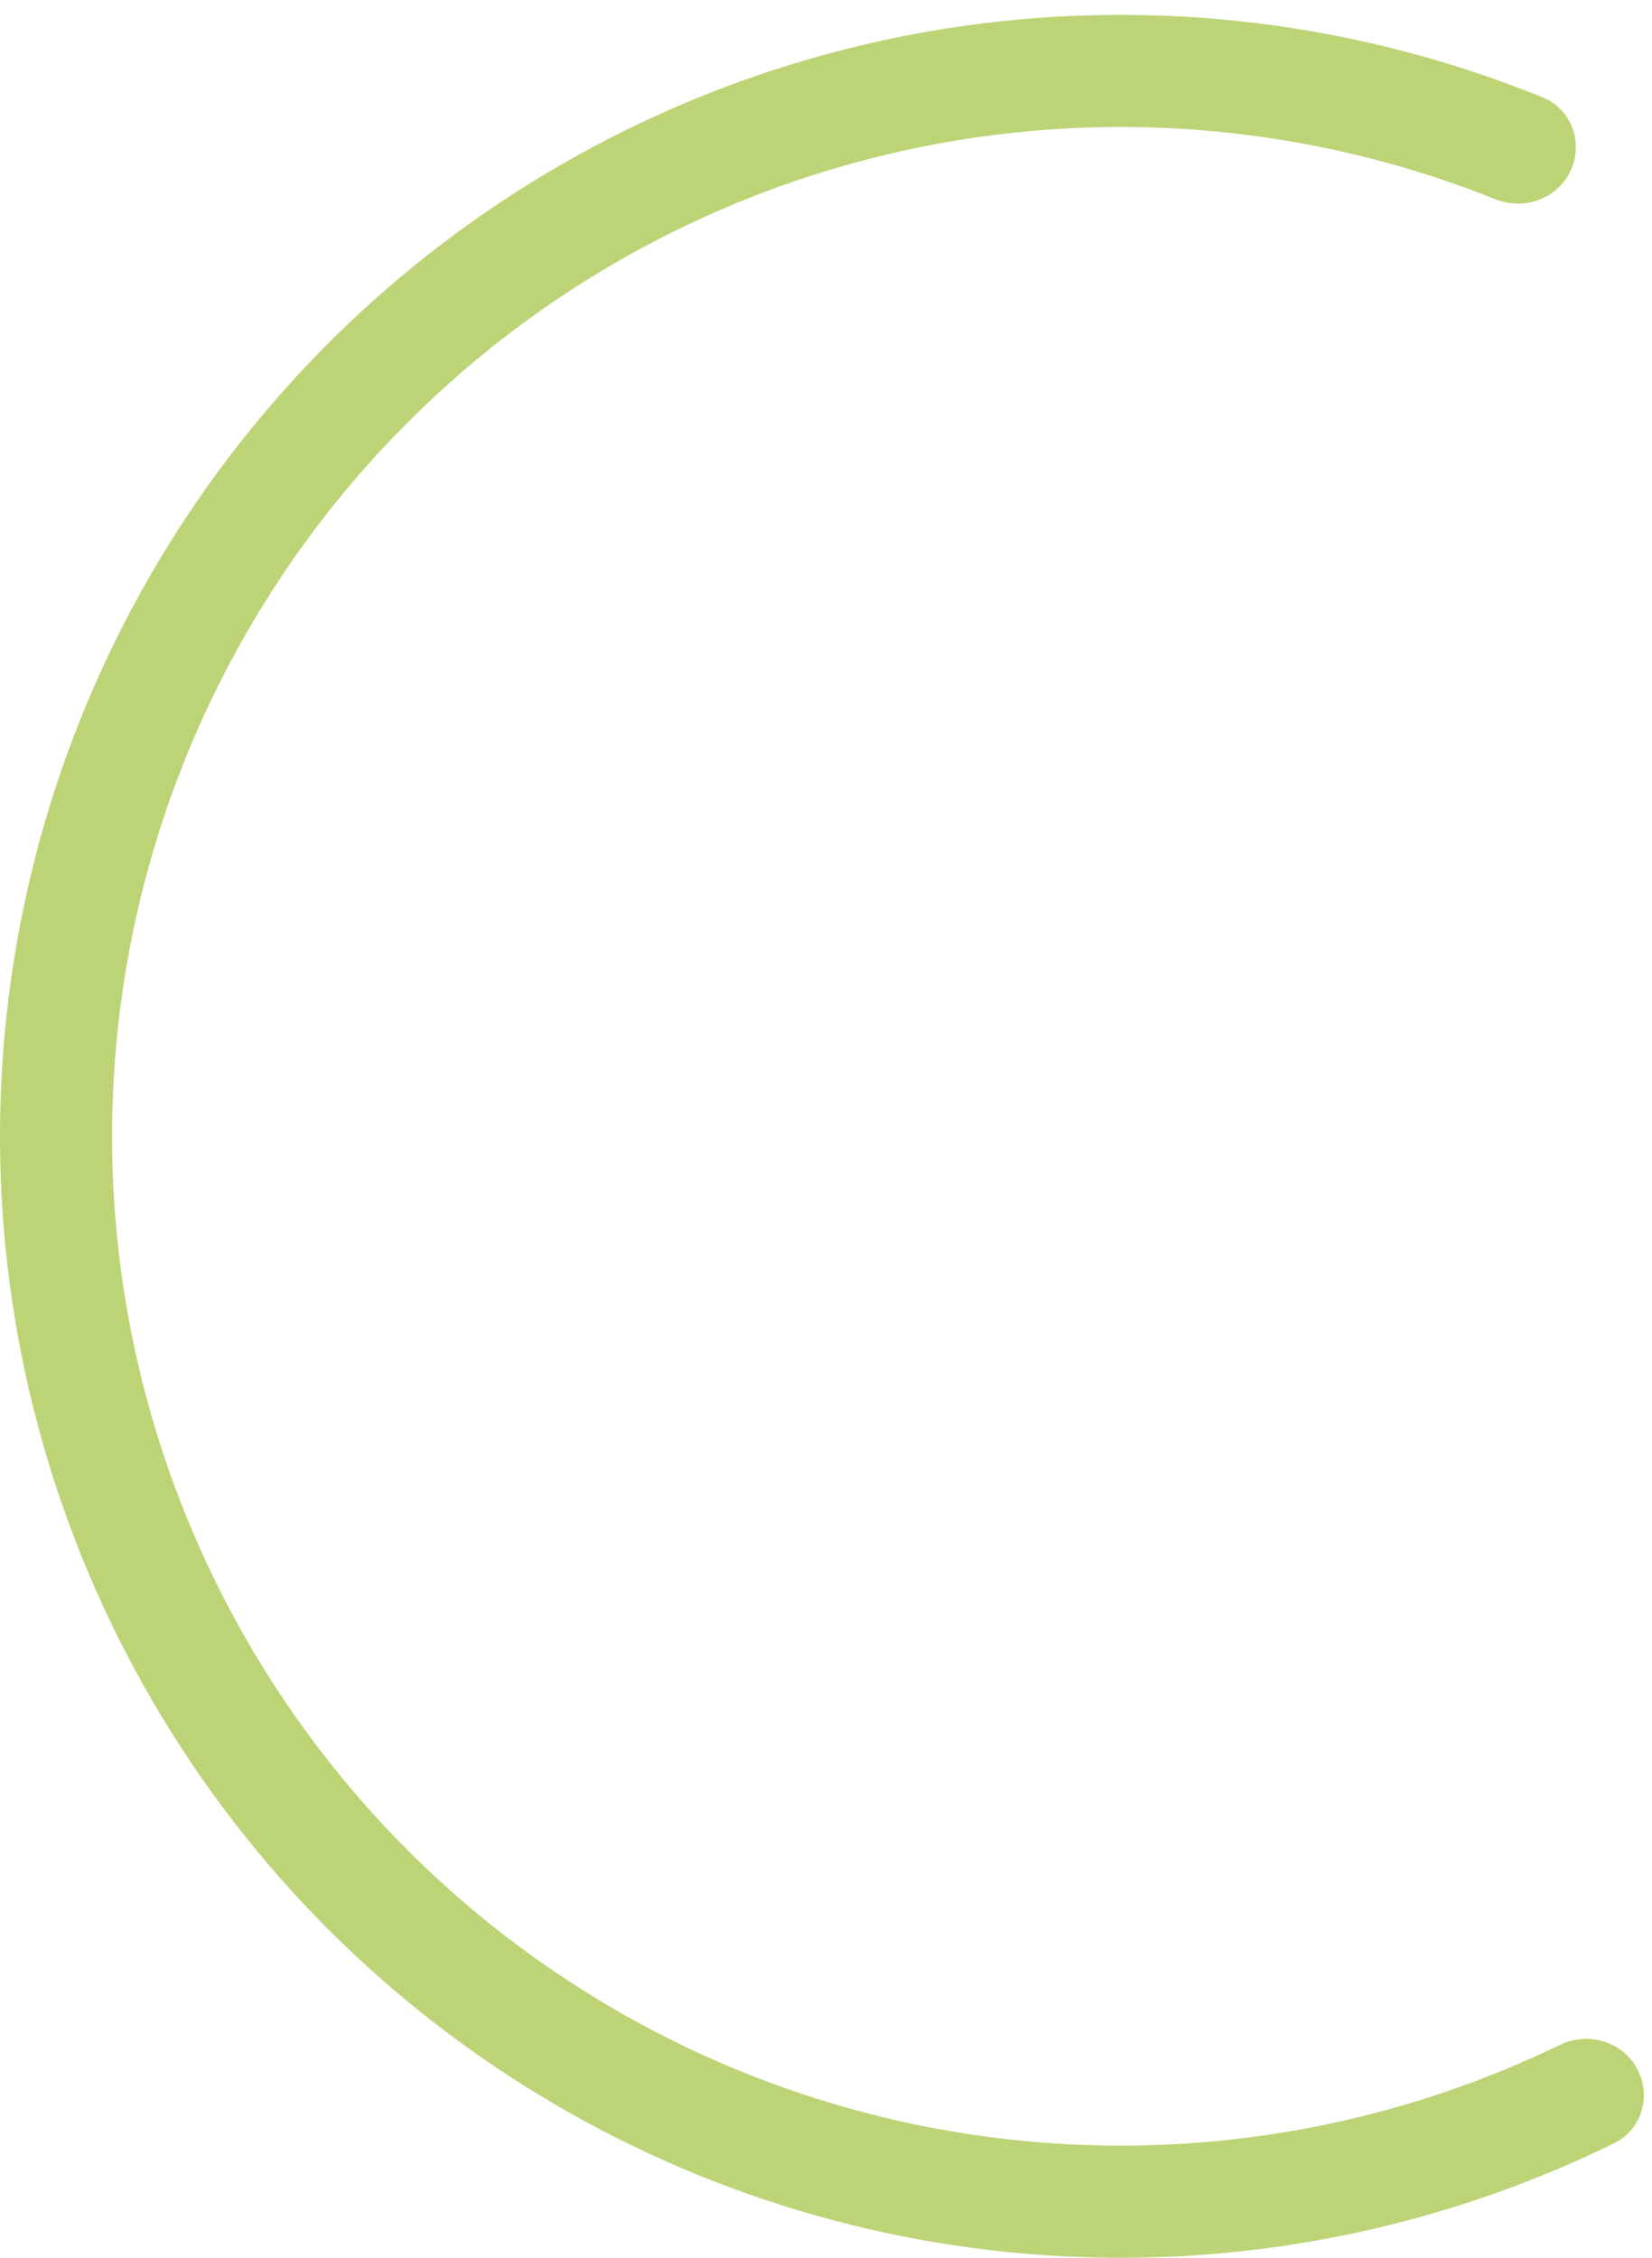 <svg width="90" height="123" viewBox="0 0 90 123" fill="none" xmlns="http://www.w3.org/2000/svg">
<path d="M85.565 9.3C86.277 7.772 85.619 5.948 84.057 5.312C75.35 1.768 65.929 0.278 56.528 0.977C46.111 1.752 36.066 5.188 27.355 10.958C18.645 16.727 11.559 24.637 6.776 33.93C1.993 43.224 -0.327 53.59 0.037 64.037C0.402 74.484 3.439 84.662 8.858 93.599C14.277 102.536 21.897 109.932 30.989 115.079C40.081 120.227 50.34 122.954 60.786 122.999C70.213 123.041 79.508 120.897 87.946 116.753C89.46 116.01 89.99 114.145 89.172 112.67C88.355 111.193 86.498 110.668 84.979 111.404C77.459 115.044 69.194 116.927 60.813 116.89C51.411 116.849 42.178 114.395 33.995 109.762C25.813 105.129 18.955 98.473 14.078 90.43C9.2 82.387 6.467 73.226 6.139 63.824C5.811 54.421 7.899 45.092 12.204 36.728C16.508 28.364 22.885 21.245 30.725 16.052C38.565 10.86 47.605 7.767 56.981 7.07C65.339 6.448 73.714 7.749 81.47 10.856C83.037 11.483 84.852 10.83 85.565 9.3Z" fill="#BCD476"/>
</svg>
